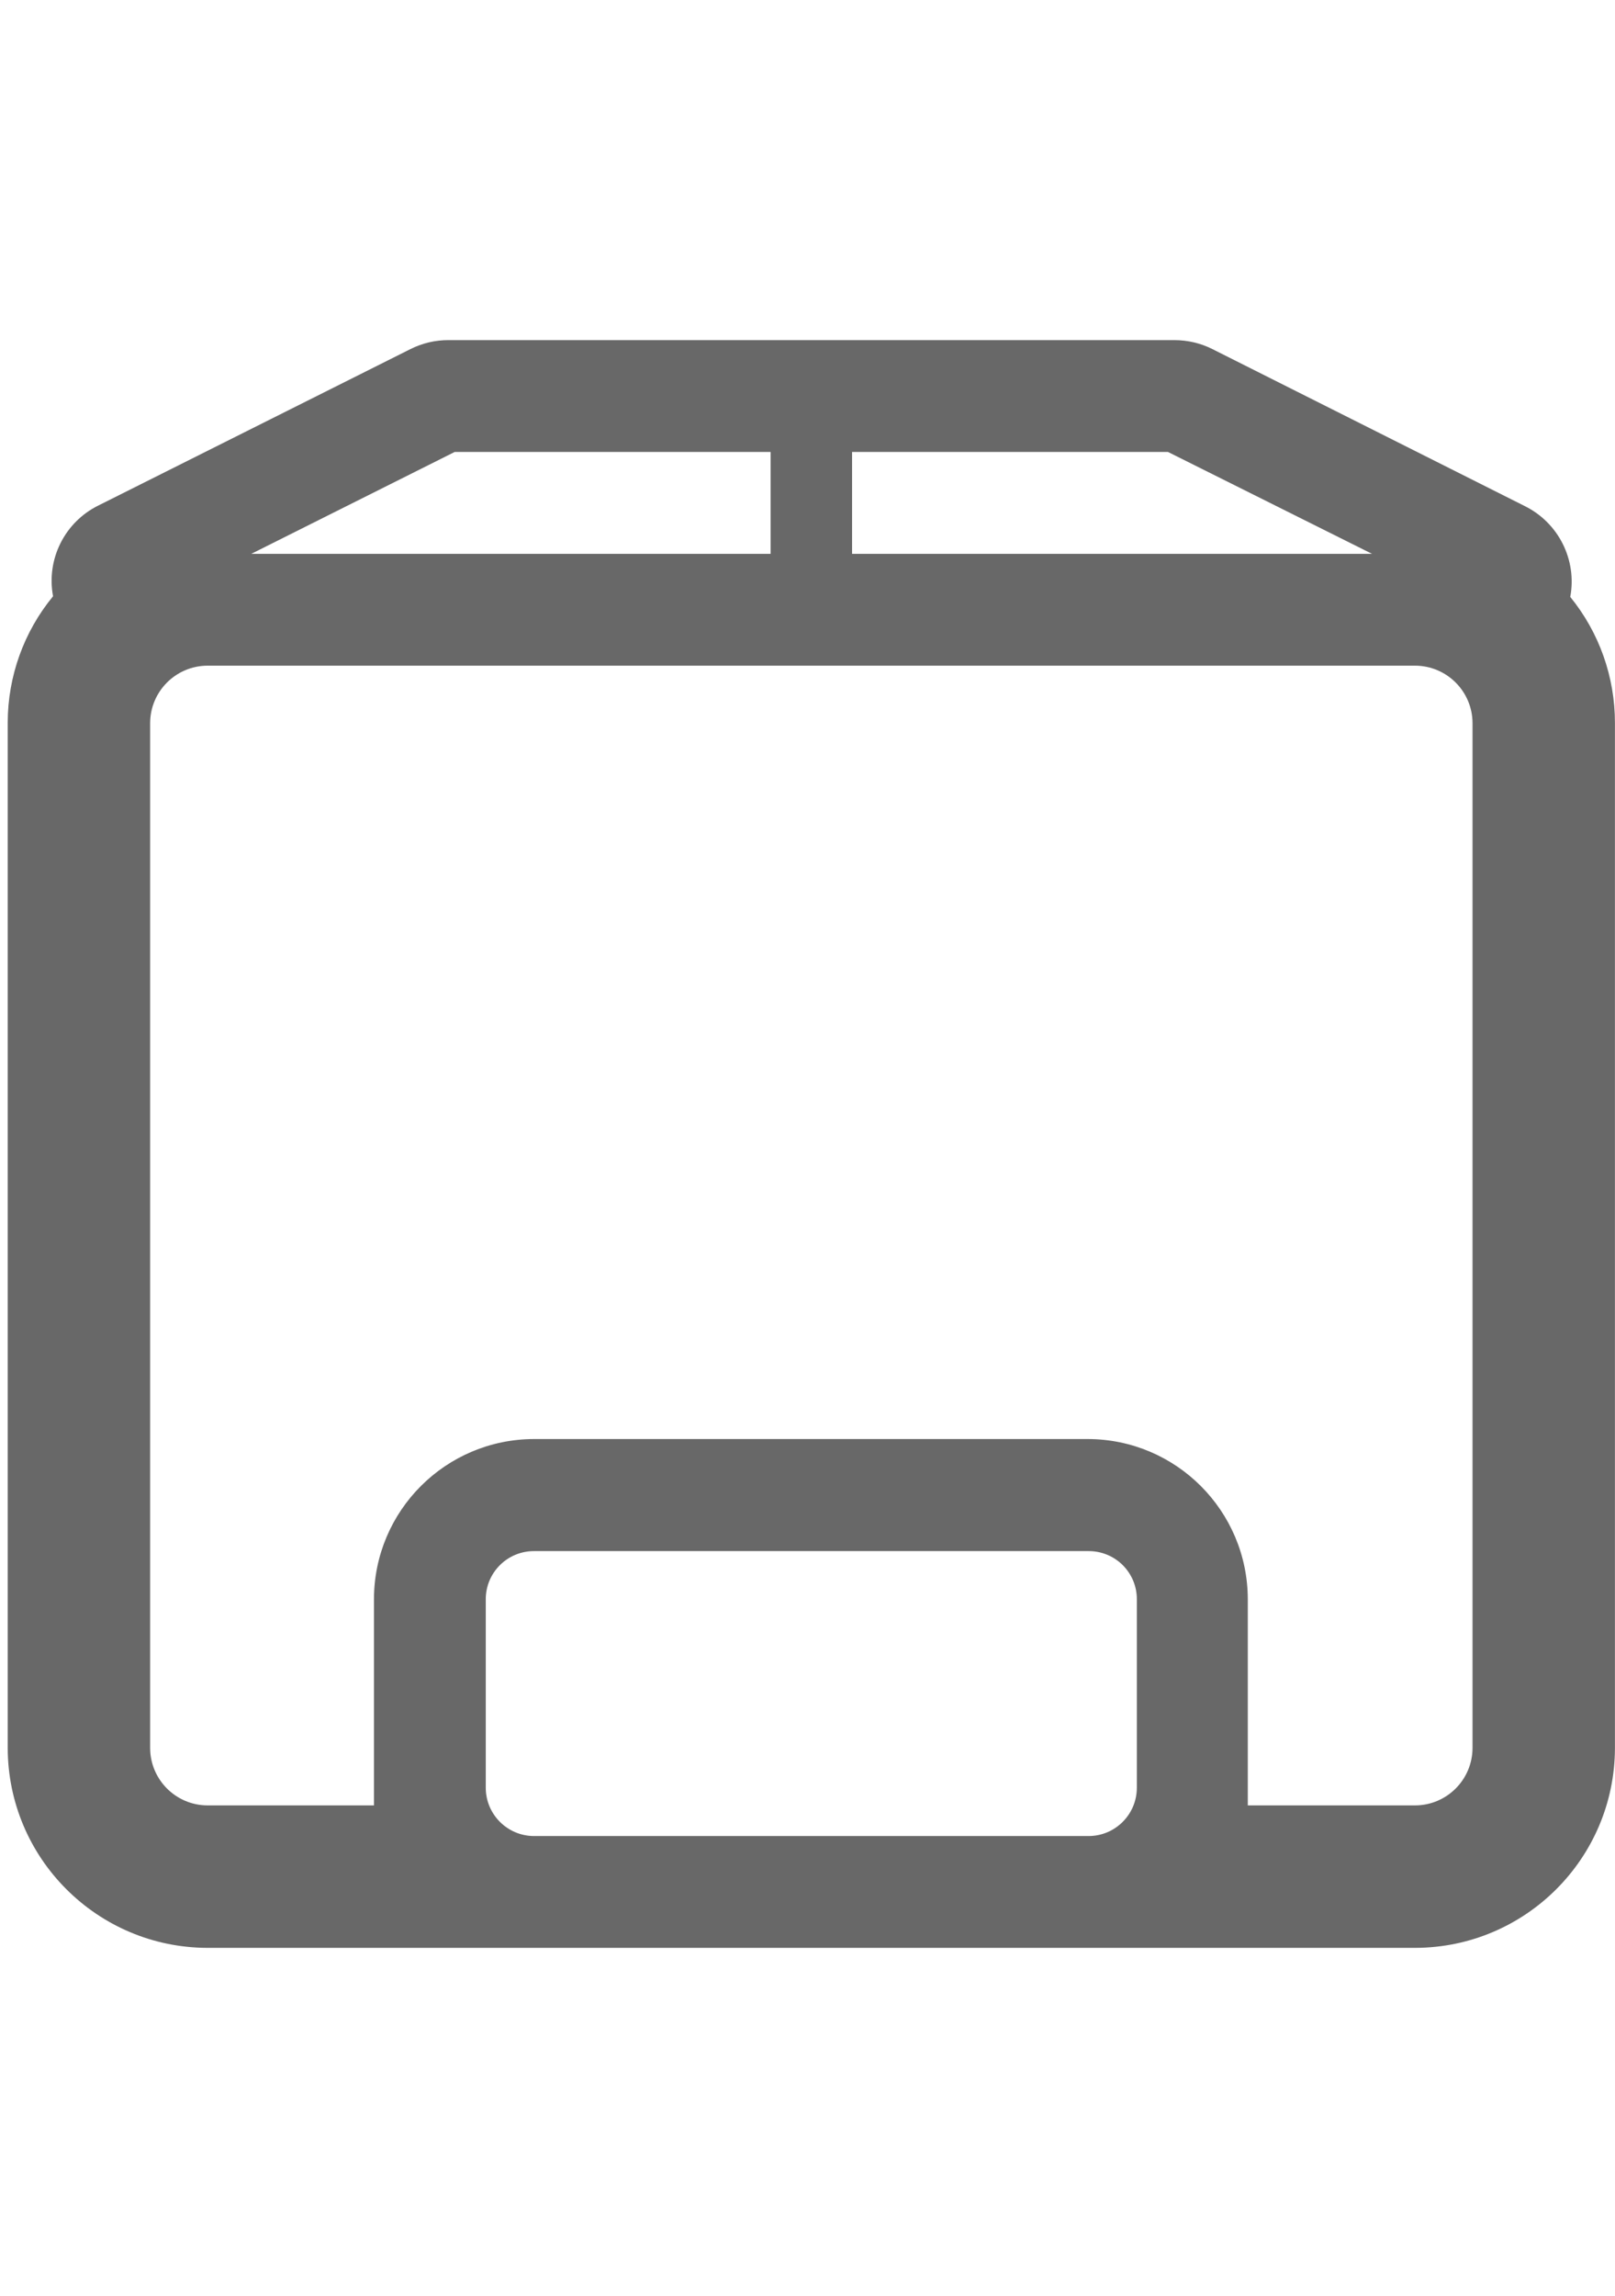 <svg width="19" height="27" viewBox="0 0 27 27" fill="none" xmlns="http://www.w3.org/2000/svg">
<path fill-rule="evenodd" clip-rule="evenodd" d="M26.252 4.292C26.367 3.674 26.057 3.055 25.494 2.775L20.265 0.148C20.069 0.05 19.852 -0 19.632 1.8187e-05H7.499C7.28 -0.001 7.063 0.05 6.866 0.148L1.645 2.764C1.081 3.042 0.771 3.662 0.887 4.281C0.398 4.875 0.131 5.619 0.129 6.389V23.53C0.133 25.373 1.626 26.866 3.469 26.87H23.659C25.502 26.866 26.995 25.373 26.999 23.53V6.4C27 5.632 26.737 4.887 26.252 4.292L26.252 4.292ZM14.245 1.869H19.526L22.938 3.572H14.245V1.869ZM7.602 1.869H12.883V3.572H4.201L7.602 1.869ZM19.006 24.193C19.006 24.639 18.645 25.001 18.199 25.001H8.929C8.483 25.001 8.121 24.639 8.121 24.193V21.043C8.121 20.829 8.206 20.624 8.358 20.473C8.51 20.322 8.715 20.238 8.929 20.239H18.199C18.413 20.238 18.618 20.322 18.77 20.473C18.921 20.624 19.007 20.829 19.006 21.043L19.006 24.193ZM24.618 23.53C24.616 24.059 24.188 24.487 23.659 24.489H20.861C20.861 24.39 20.861 24.292 20.861 24.193V21.043C20.858 19.565 19.661 18.368 18.184 18.366H8.929C7.451 18.368 6.254 19.565 6.252 21.043V24.193C6.252 24.292 6.252 24.39 6.252 24.489H3.469C2.94 24.487 2.512 24.059 2.51 23.53V6.4C2.512 5.871 2.94 5.443 3.469 5.441H23.659C24.188 5.443 24.616 5.871 24.618 6.4V23.53Z" fill="#686868"/>
</svg>
